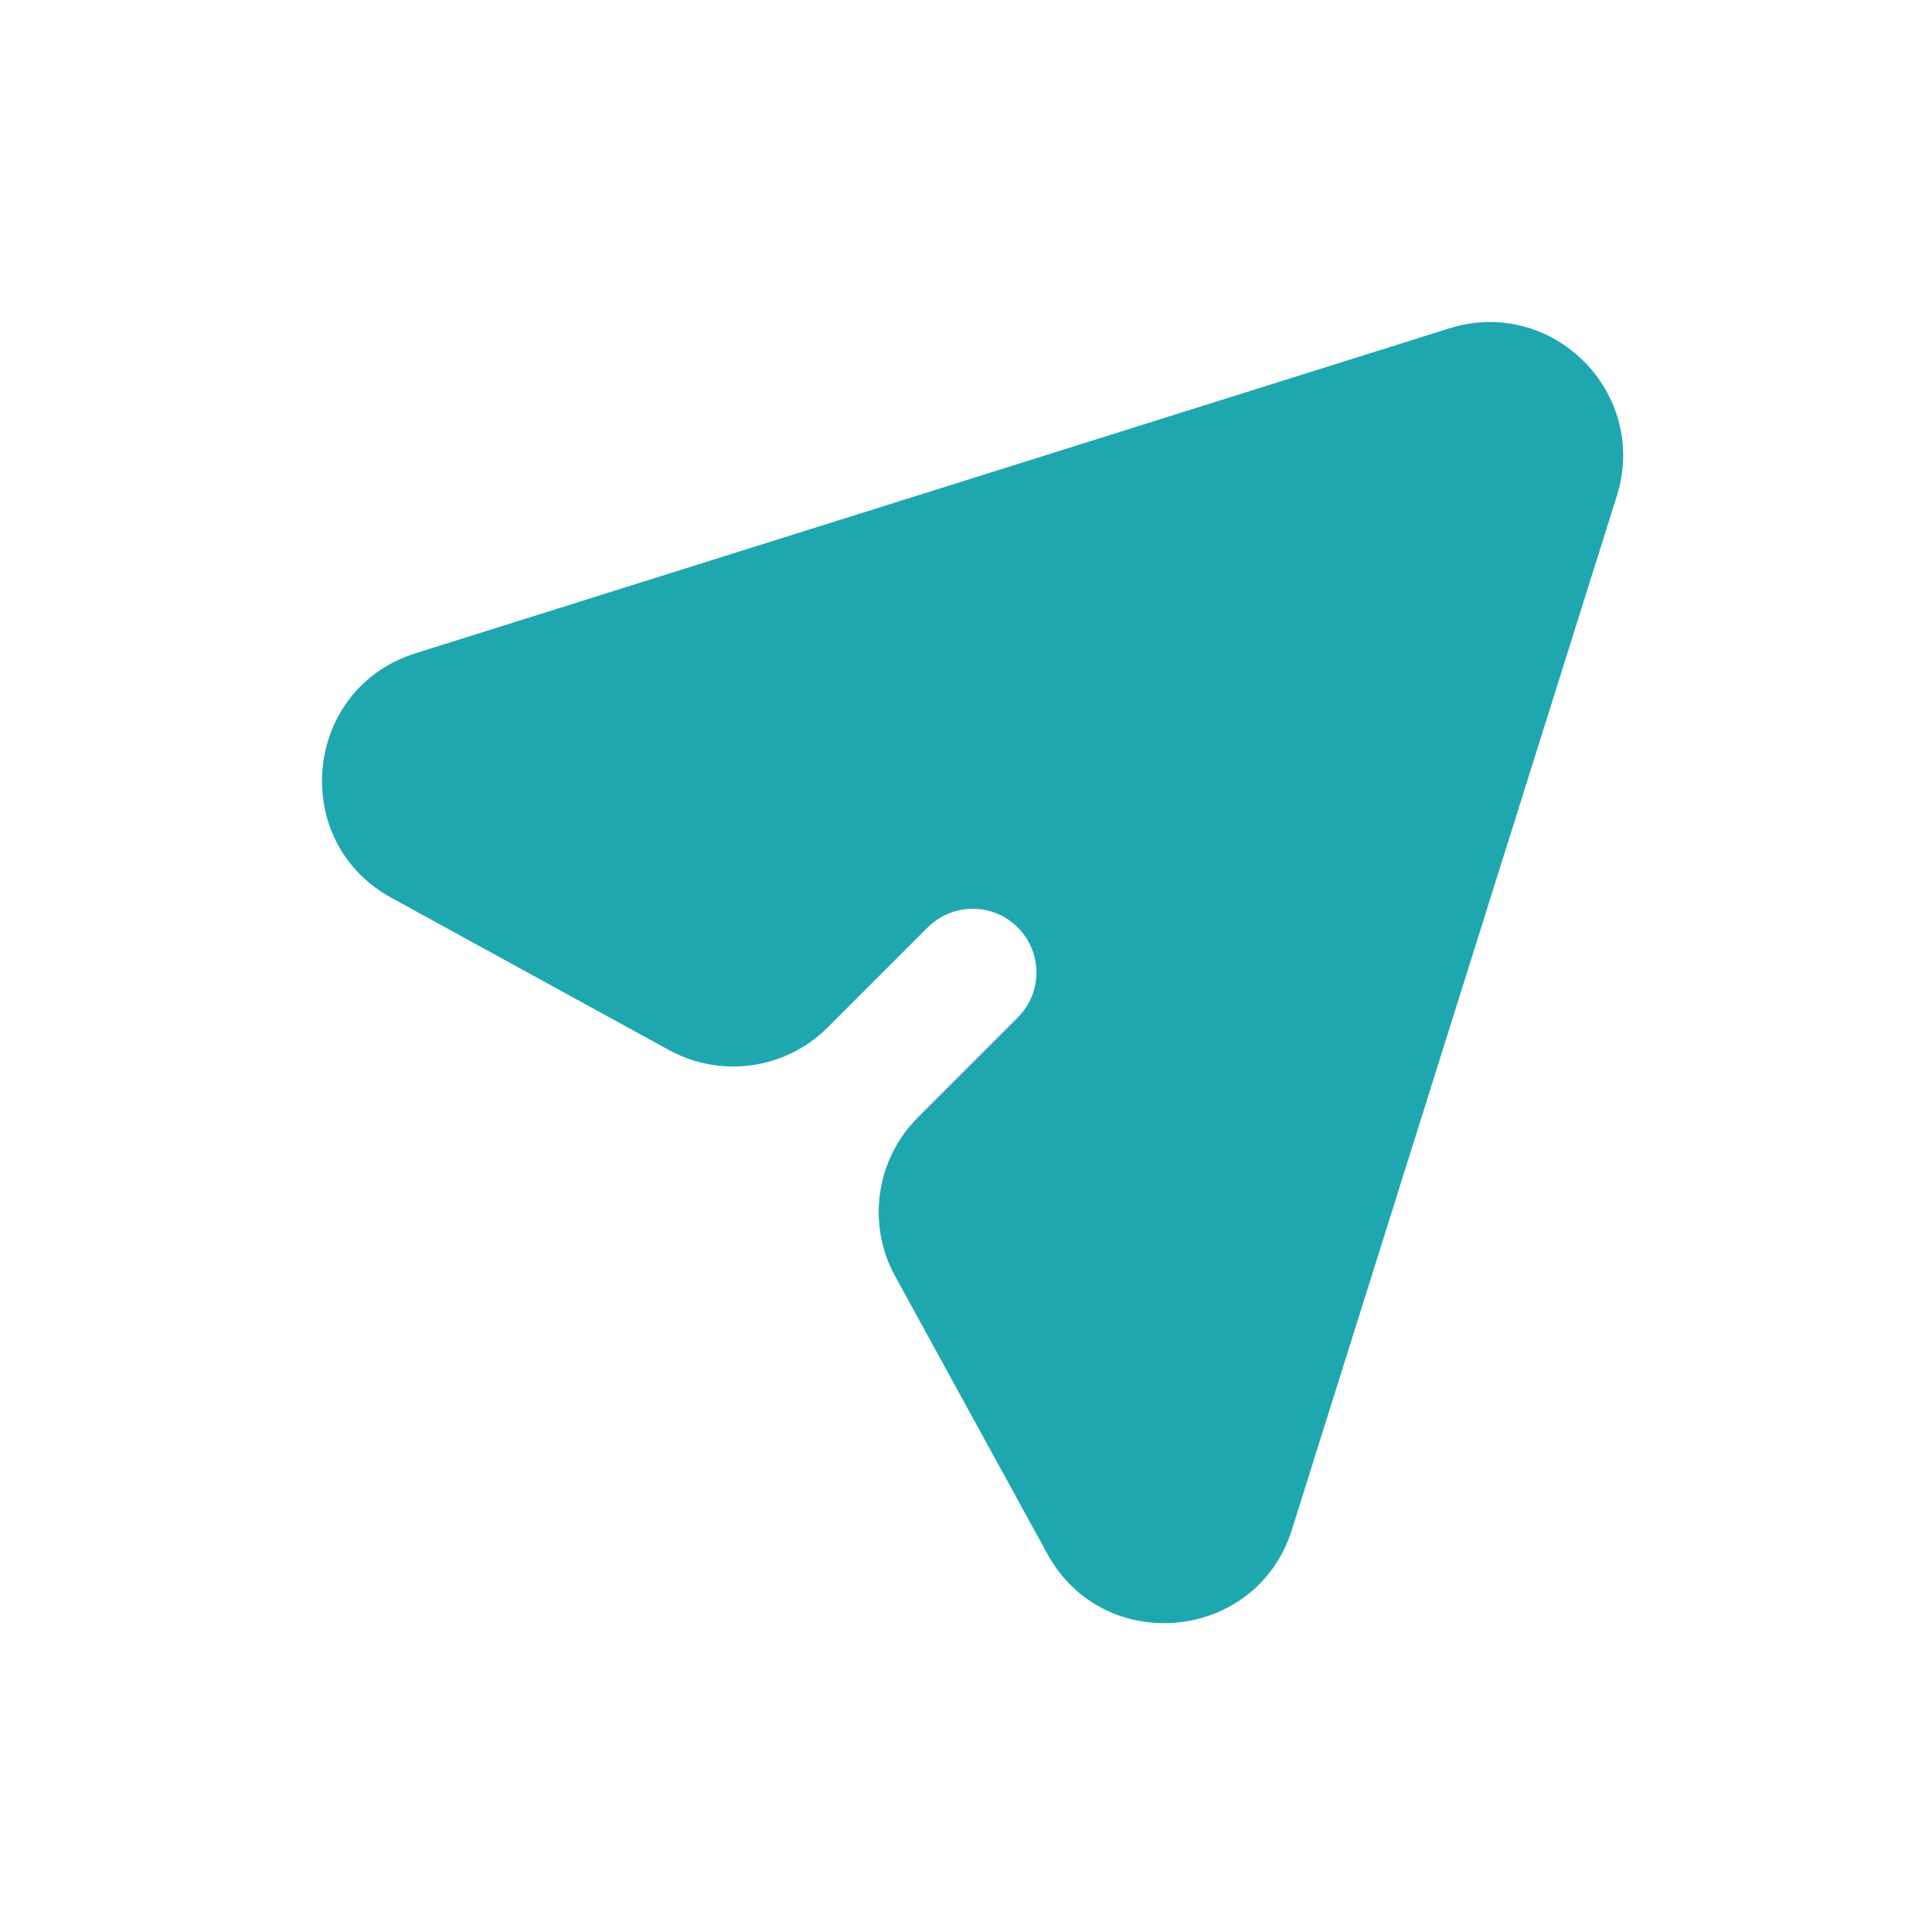 <svg width="24" height="24" viewBox="0 0 24 24" fill="none" xmlns="http://www.w3.org/2000/svg">
<path fill-rule="evenodd" clip-rule="evenodd" d="M20.085 6.16C20.487 4.88 19.284 3.677 18.004 4.079L5.162 8.115C3.767 8.553 3.58 10.45 4.862 11.153L8.31 13.044C8.957 13.399 9.76 13.284 10.282 12.763L11.524 11.521C11.833 11.212 12.334 11.212 12.643 11.521C12.952 11.83 12.952 12.331 12.643 12.64L11.401 13.882C10.88 14.404 10.765 15.207 11.12 15.854L13.01 19.302C13.713 20.584 15.611 20.396 16.049 19.001L20.085 6.16Z" fill="#1FA7B0"/>
</svg>
